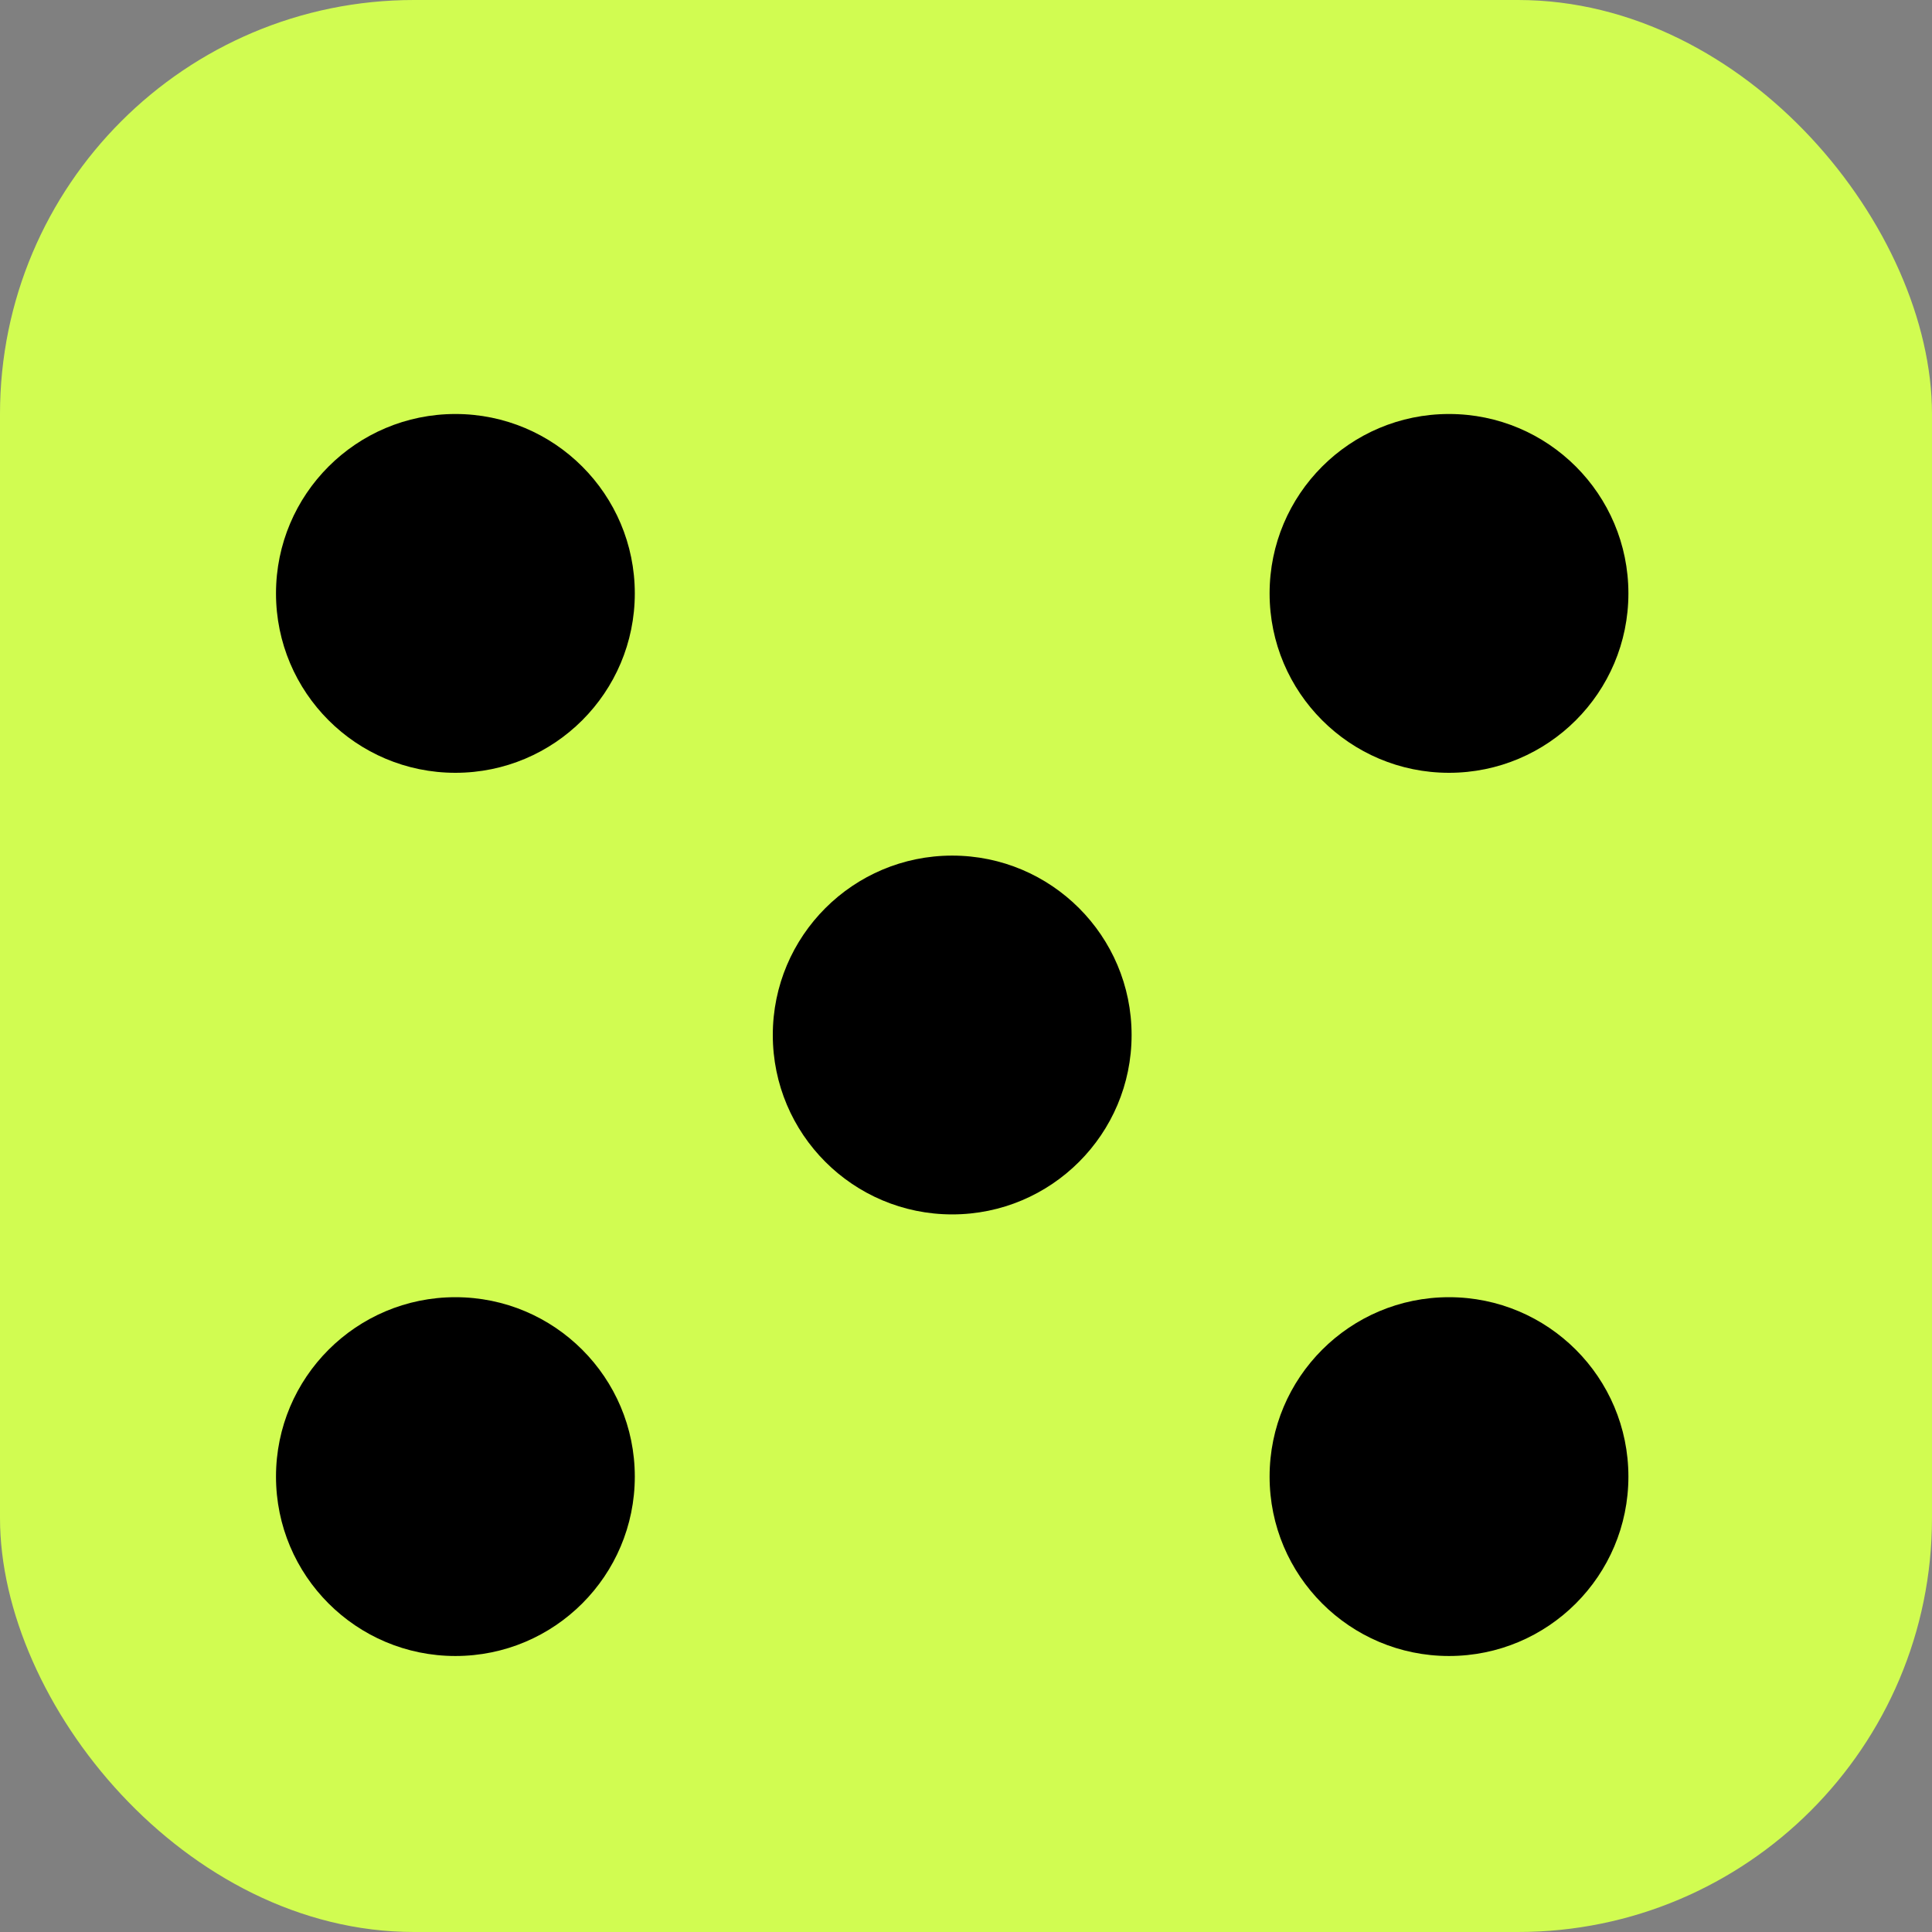 <svg width="70" height="70" viewBox="0 0 70 70" fill="none" xmlns="http://www.w3.org/2000/svg">
<rect x="0" y="0" width="70" height="70" fill="#808080" stroke="none"/>
<rect width="70" height="70" rx="15" fill="#D1FC51"/>
<path d="M59 21.5C59 25.09 56.09 28 52.5 28C48.91 28 46 25.09 46 21.5C46 17.91 48.91 15 52.5 15C56.09 15 59 17.91 59 21.5Z" fill="black"/>
<circle cx="16.5" cy="53.5" r="6.5" fill="black"/>
<circle cx="52.5" cy="53.5" r="6.5" fill="black"/>
<circle cx="34.5" cy="37.5" r="6.5" fill="black"/>
<circle cx="16.5" cy="21.5" r="6.5" fill="black"/>
</svg>
